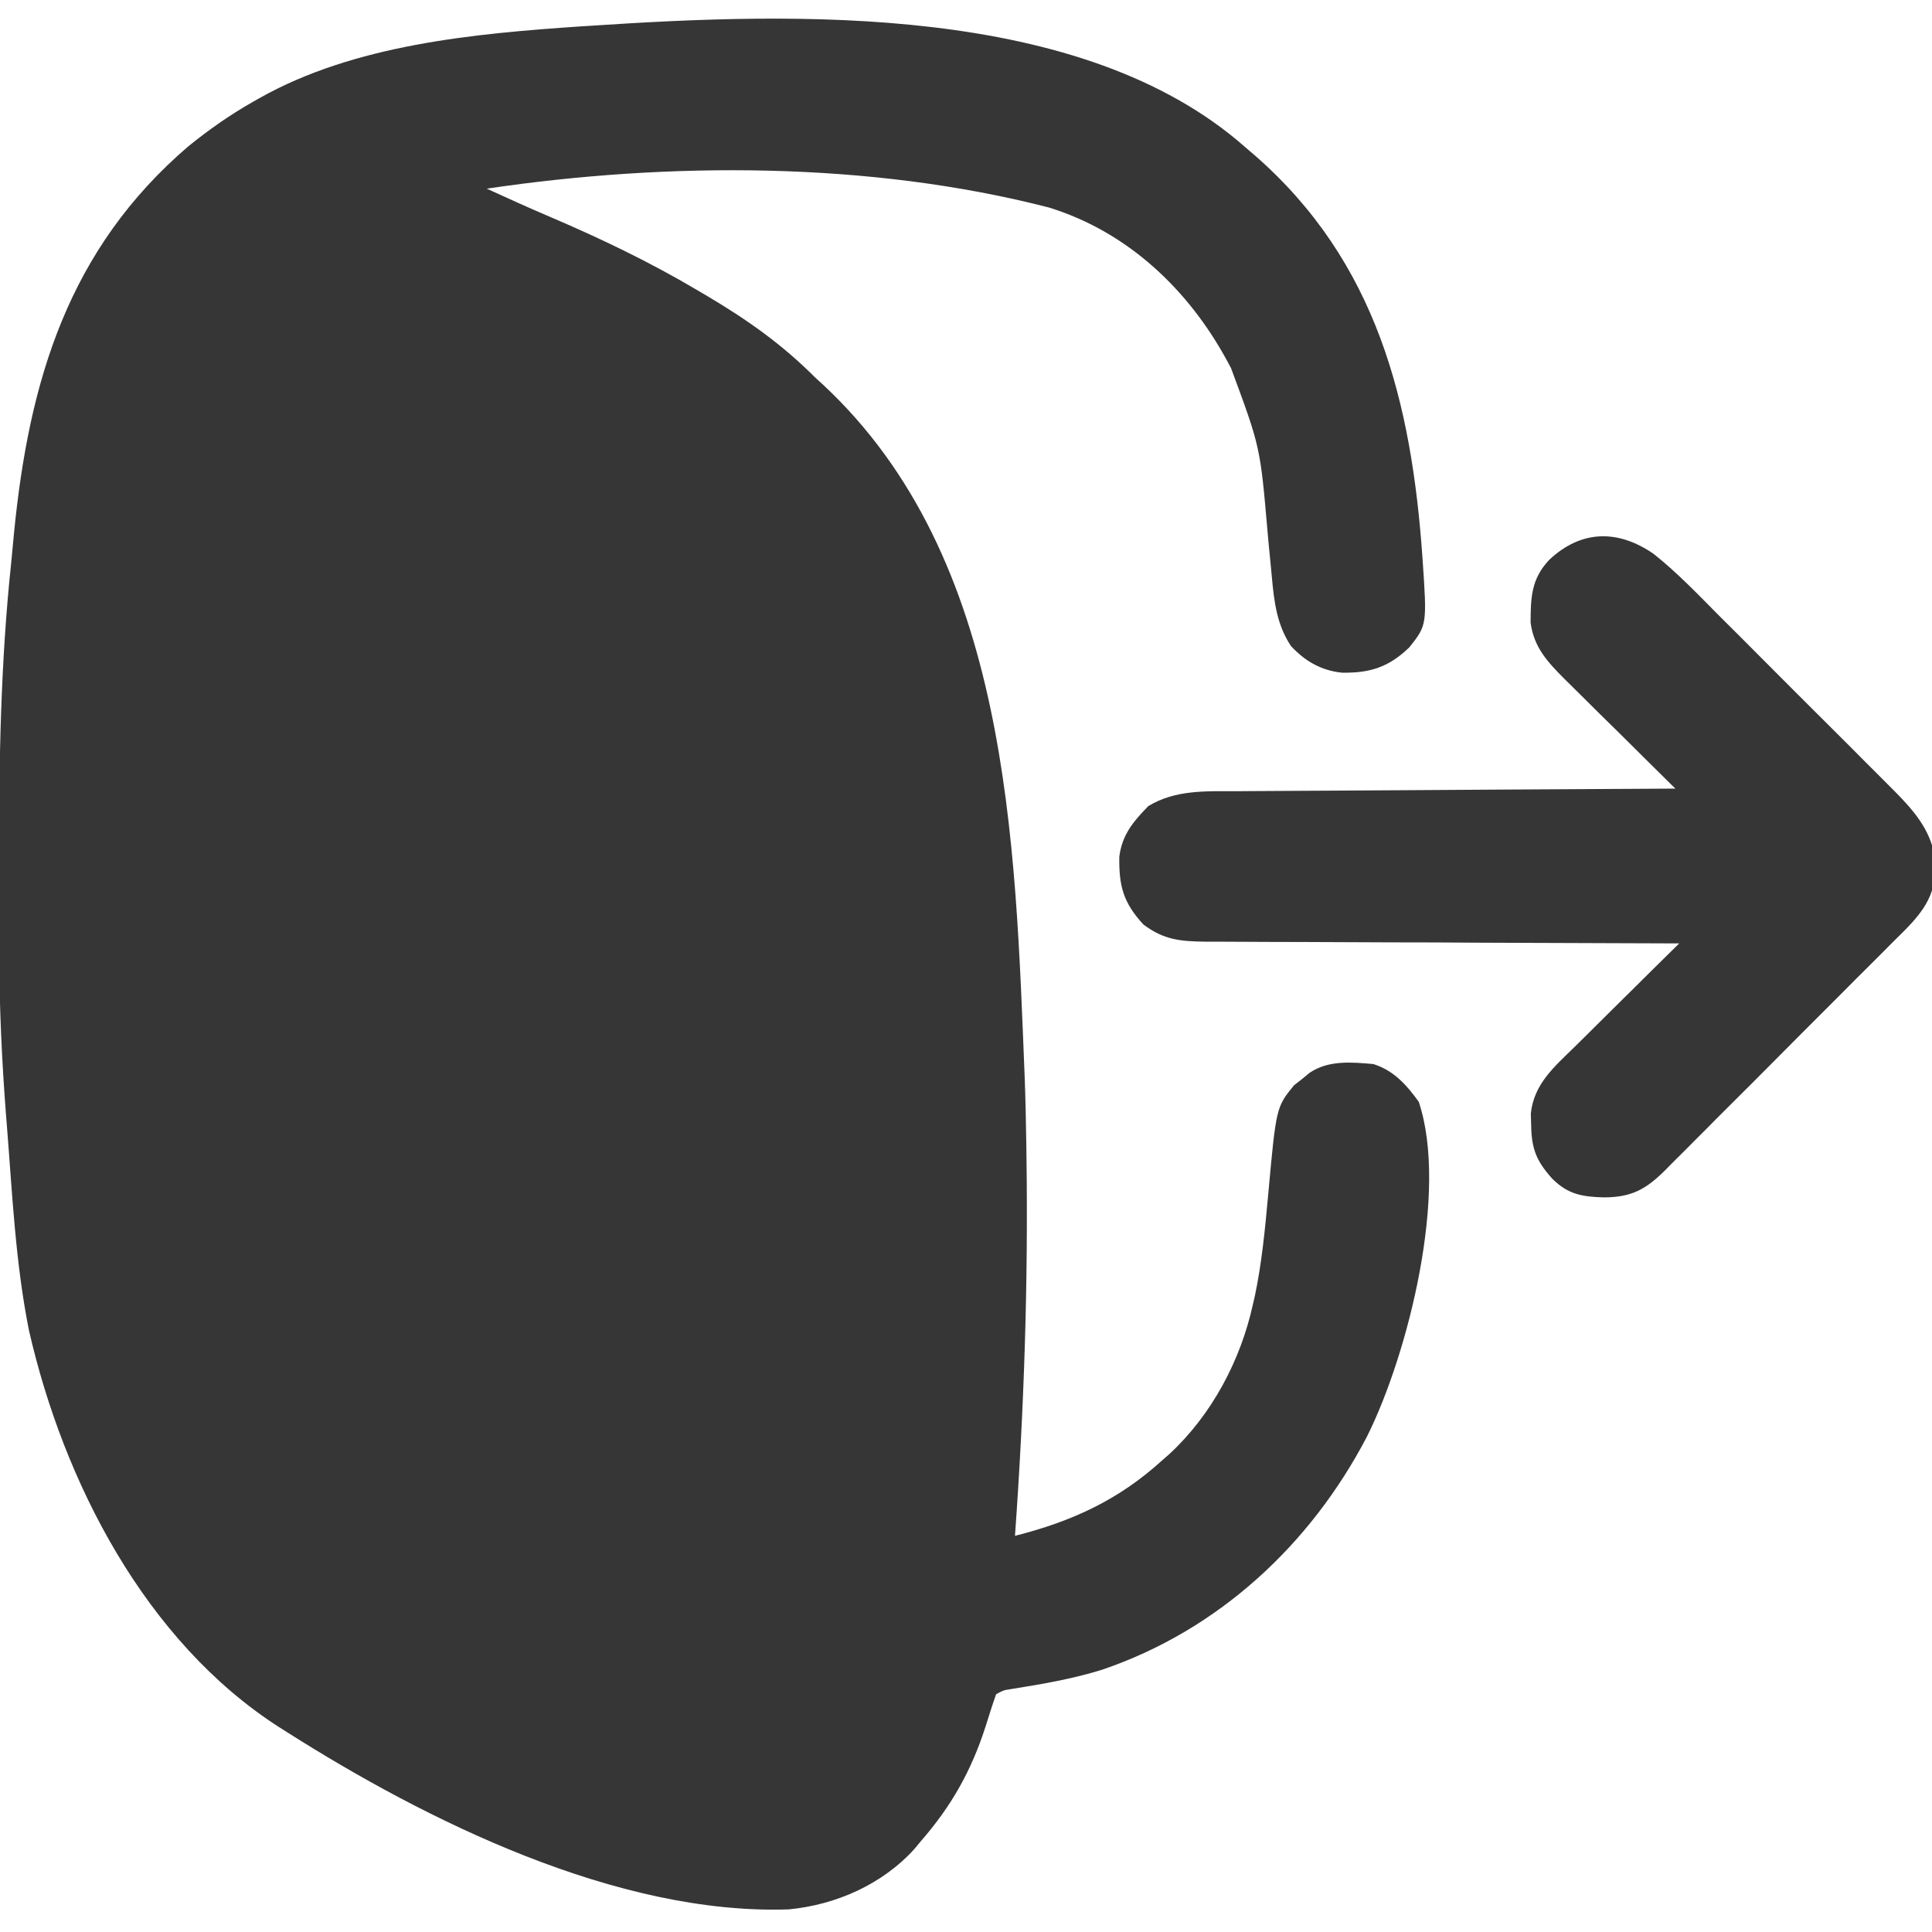 <svg width="17" height="17" viewBox="0 0 17 17" fill="none" xmlns="http://www.w3.org/2000/svg">
<g clip-path="url(#clip0_196_187)">
<path d="M10.957 1.295C10.984 1.319 11.012 1.342 11.04 1.366C12.115 2.304 12.421 3.536 12.517 4.914C12.557 5.499 12.557 5.499 12.401 5.696C12.219 5.872 12.053 5.923 11.808 5.919C11.625 5.9 11.483 5.818 11.359 5.684C11.235 5.497 11.211 5.295 11.191 5.075C11.186 5.023 11.181 4.97 11.176 4.918C11.168 4.837 11.16 4.756 11.153 4.674C11.089 3.932 11.089 3.932 10.832 3.239C10.821 3.218 10.809 3.196 10.797 3.174C10.457 2.547 9.921 2.039 9.23 1.826C7.655 1.42 5.882 1.423 4.283 1.66C4.468 1.745 4.654 1.829 4.842 1.909C5.291 2.101 5.722 2.308 6.142 2.557C6.183 2.581 6.183 2.581 6.225 2.606C6.576 2.814 6.883 3.031 7.171 3.32C7.195 3.342 7.218 3.363 7.242 3.385C8.884 4.915 8.932 7.399 9.016 9.469C9.024 9.678 9.028 9.886 9.031 10.094C9.031 10.119 9.032 10.143 9.032 10.169C9.048 11.285 9.011 12.4 8.931 13.514C9.429 13.388 9.842 13.2 10.226 12.85C10.247 12.831 10.268 12.813 10.29 12.794C10.662 12.45 10.916 11.971 11.024 11.48C11.033 11.442 11.033 11.442 11.042 11.402C11.103 11.112 11.131 10.819 11.158 10.523C11.229 9.743 11.229 9.743 11.386 9.55C11.409 9.532 11.431 9.514 11.455 9.496C11.477 9.478 11.5 9.459 11.523 9.44C11.69 9.327 11.893 9.346 12.085 9.363C12.265 9.42 12.377 9.547 12.484 9.695C12.748 10.486 12.392 11.912 12.029 12.639C11.533 13.591 10.72 14.345 9.698 14.692C9.435 14.774 9.164 14.82 8.893 14.863C8.829 14.873 8.829 14.873 8.765 14.908C8.732 15.001 8.703 15.093 8.674 15.186C8.548 15.58 8.373 15.891 8.101 16.203C8.084 16.224 8.067 16.245 8.049 16.266C7.766 16.581 7.354 16.762 6.939 16.801C5.432 16.852 3.756 16.023 2.523 15.24C2.489 15.219 2.489 15.219 2.455 15.197C1.278 14.441 0.559 13.038 0.255 11.707C0.136 11.114 0.108 10.5 0.06 9.898C0.058 9.869 0.056 9.84 0.053 9.811C0.016 9.332 -0.006 8.856 -0.007 8.377C-0.007 8.322 -0.008 8.266 -0.008 8.211C-0.008 8.036 -0.009 7.862 -0.009 7.687C-0.009 7.657 -0.009 7.627 -0.009 7.596C-0.009 6.709 0.005 5.83 0.099 4.947C0.107 4.863 0.115 4.778 0.123 4.693C0.255 3.348 0.602 2.19 1.66 1.285C1.84 1.14 2.023 1.011 2.224 0.897C2.253 0.88 2.253 0.88 2.282 0.864C3.119 0.392 4.169 0.296 5.113 0.232C5.14 0.231 5.167 0.229 5.194 0.227C6.994 0.107 9.518 0.025 10.957 1.295Z" fill="#363636"/>
<path d="M14.551 4.874C14.765 5.044 14.953 5.243 15.146 5.437C15.194 5.485 15.242 5.533 15.291 5.581C15.391 5.682 15.492 5.783 15.593 5.884C15.721 6.013 15.85 6.141 15.979 6.27C16.079 6.369 16.178 6.469 16.278 6.568C16.325 6.616 16.372 6.663 16.42 6.711C16.487 6.777 16.553 6.844 16.619 6.91C16.639 6.93 16.658 6.949 16.678 6.969C16.836 7.129 16.982 7.298 17.021 7.525C17.02 7.582 17.02 7.582 17.019 7.641C17.019 7.679 17.019 7.718 17.019 7.757C16.98 7.992 16.798 8.147 16.636 8.309C16.613 8.332 16.59 8.356 16.566 8.38C16.49 8.456 16.414 8.532 16.337 8.608C16.284 8.661 16.231 8.715 16.178 8.768C16.067 8.879 15.956 8.99 15.845 9.101C15.703 9.243 15.561 9.386 15.419 9.529C15.309 9.638 15.2 9.748 15.09 9.857C15.038 9.91 14.986 9.963 14.933 10.015C14.86 10.089 14.787 10.162 14.713 10.235C14.691 10.257 14.67 10.279 14.648 10.301C14.48 10.467 14.354 10.535 14.114 10.536C13.923 10.531 13.797 10.51 13.658 10.371C13.52 10.217 13.476 10.11 13.473 9.901C13.472 9.867 13.471 9.833 13.47 9.798C13.497 9.539 13.675 9.388 13.852 9.215C13.878 9.189 13.904 9.163 13.932 9.136C14.016 9.052 14.1 8.969 14.184 8.886C14.242 8.829 14.299 8.773 14.356 8.716C14.495 8.577 14.636 8.439 14.776 8.301C14.753 8.301 14.73 8.301 14.706 8.301C14.149 8.299 13.592 8.297 13.034 8.295C12.765 8.293 12.495 8.292 12.226 8.292C11.991 8.291 11.756 8.29 11.521 8.289C11.397 8.288 11.272 8.288 11.148 8.288C11.009 8.288 10.87 8.287 10.731 8.286C10.669 8.286 10.669 8.286 10.607 8.286C10.384 8.283 10.241 8.27 10.061 8.135C9.884 7.943 9.845 7.796 9.849 7.539C9.873 7.345 9.972 7.229 10.104 7.093C10.343 6.948 10.612 6.962 10.883 6.962C10.925 6.962 10.966 6.961 11.009 6.961C11.123 6.96 11.237 6.96 11.351 6.959C11.47 6.959 11.59 6.958 11.709 6.957C11.935 6.955 12.161 6.954 12.386 6.953C12.643 6.952 12.9 6.95 13.157 6.948C13.686 6.945 14.214 6.942 14.742 6.939C14.728 6.925 14.714 6.911 14.699 6.897C14.55 6.749 14.4 6.602 14.252 6.454C14.196 6.399 14.14 6.344 14.084 6.289C14.004 6.21 13.924 6.13 13.844 6.051C13.807 6.014 13.807 6.014 13.769 5.977C13.619 5.827 13.496 5.696 13.468 5.478C13.469 5.257 13.473 5.096 13.631 4.927C13.915 4.659 14.24 4.659 14.551 4.874Z" fill="#363636"/>
</g>
<defs>
<clipPath id="clip0_196_187">
<rect width="17" height="17" fill="white"/>
</clipPath>
</defs>
</svg>
